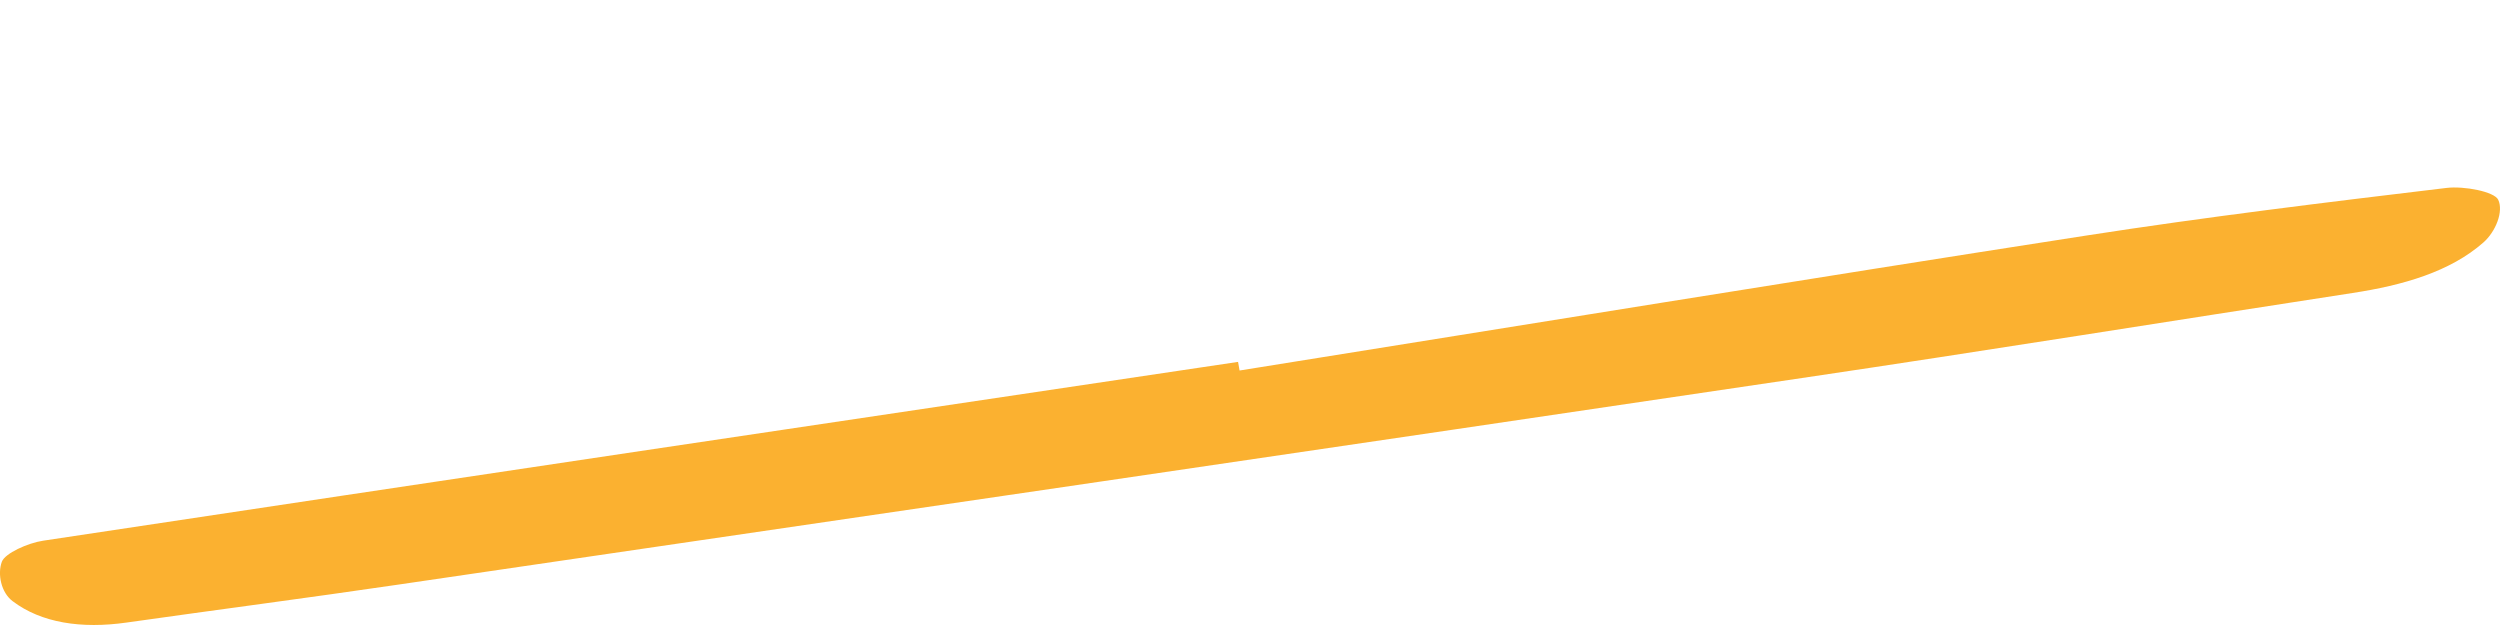 <svg xmlns="http://www.w3.org/2000/svg" width="200" height="50" viewBox="0 0 200 50">
    <path d="m99.167,29.641c22.574-3.609,45.136-7.291,67.739-10.798,9.569-1.487,19.193-2.656,28.811-3.808,1.397-.17,3.84.294,4.142.949.437.924-.191,2.538-1.19,3.417-2.664,2.344-6.44,3.424-10.452,4.037-14.683,2.257-29.347,4.626-44.046,6.802-37.422,5.556-74.857,11.038-112.291,16.527-7.249,1.065-14.507,2.011-21.763,3.039-3.6.514-6.816.028-9.11-1.714-.911-.685-1.224-2.152-.86-3.149.244-.675,2.075-1.503,3.306-1.687,31.853-4.809,63.718-9.552,95.592-14.304.039.222.079.452.118.674l.002.015Z" fill="#FBB130"/>
</svg>
